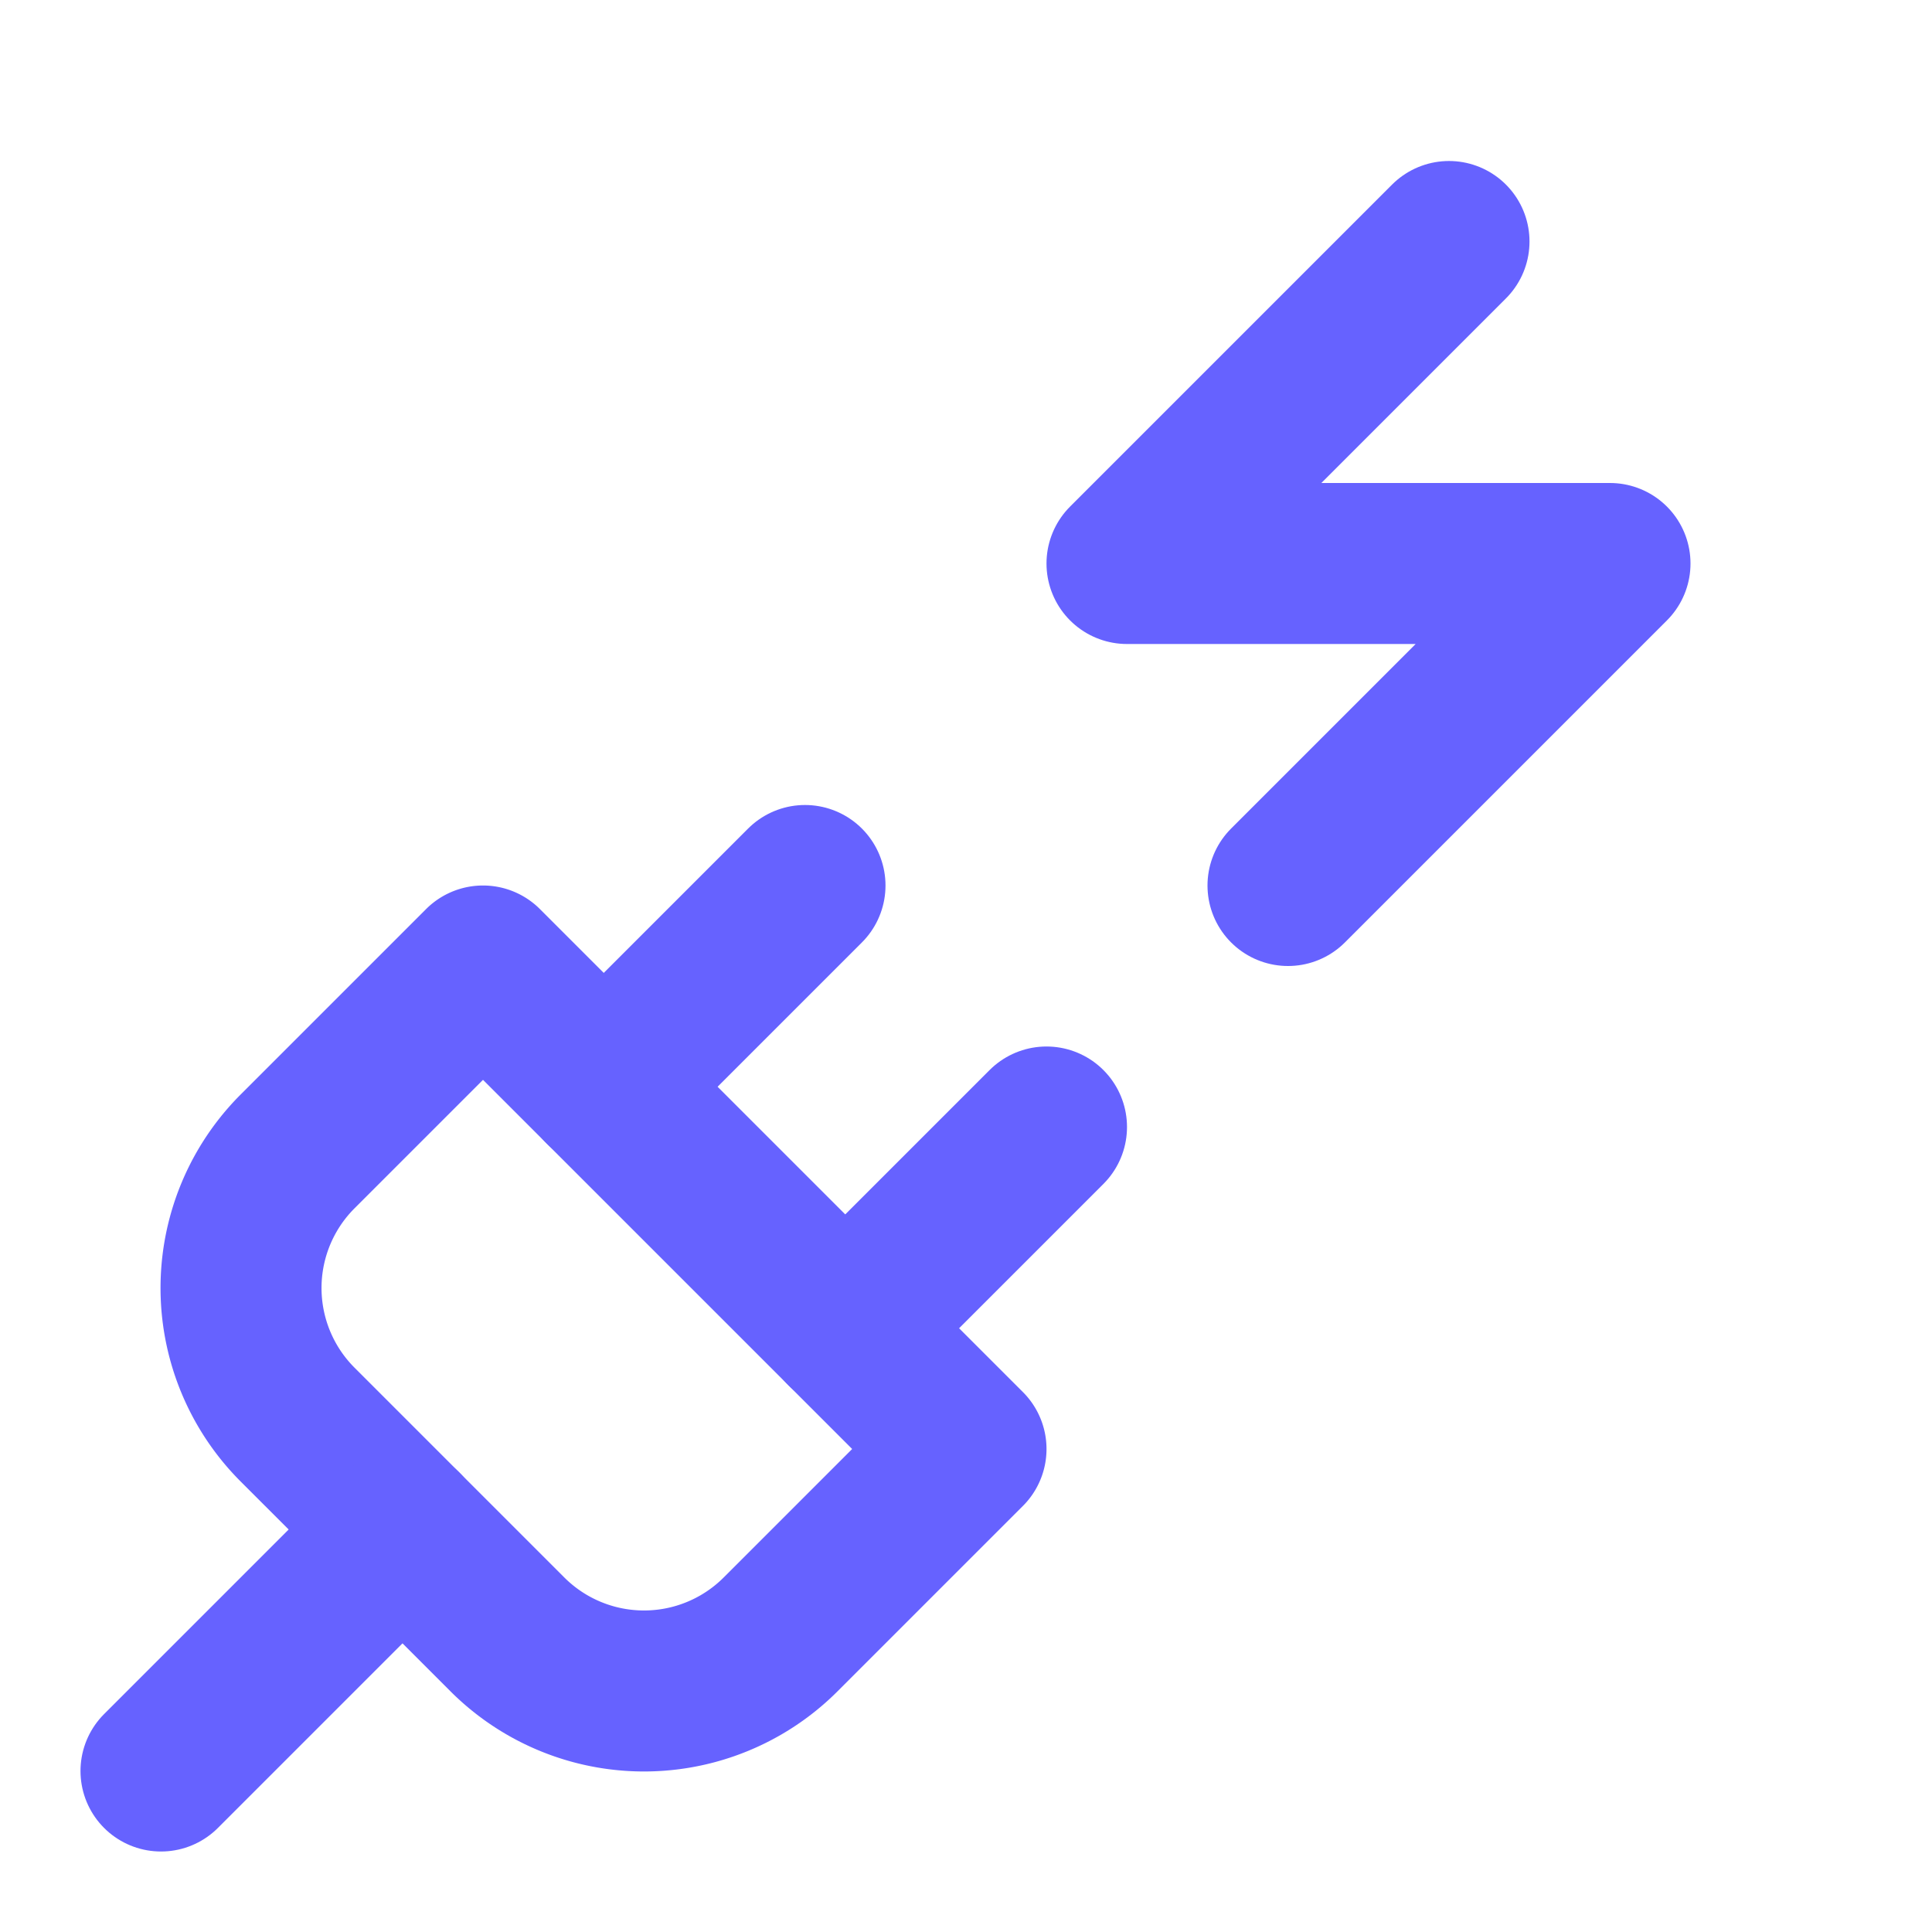 <svg xmlns="http://www.w3.org/2000/svg" width="24" height="24" viewBox="0 0 24 24" fill="none" stroke="#6662ff" stroke-width="2" stroke-linecap="round" stroke-linejoin="round" class="lucide lucide-plug-zap"><path d="M6.3 20.3a2.4 2.4 0 0 0 3.4 0L12 18l-6-6-2.3 2.3a2.4 2.4 0 0 0 0 3.4Z"/><path d="m2 22 3-3"/><path d="M7.5 13.5 10 11"/><path d="M10.5 16.5 13 14"/><path d="m18 3-4 4h6l-4 4"/></svg>